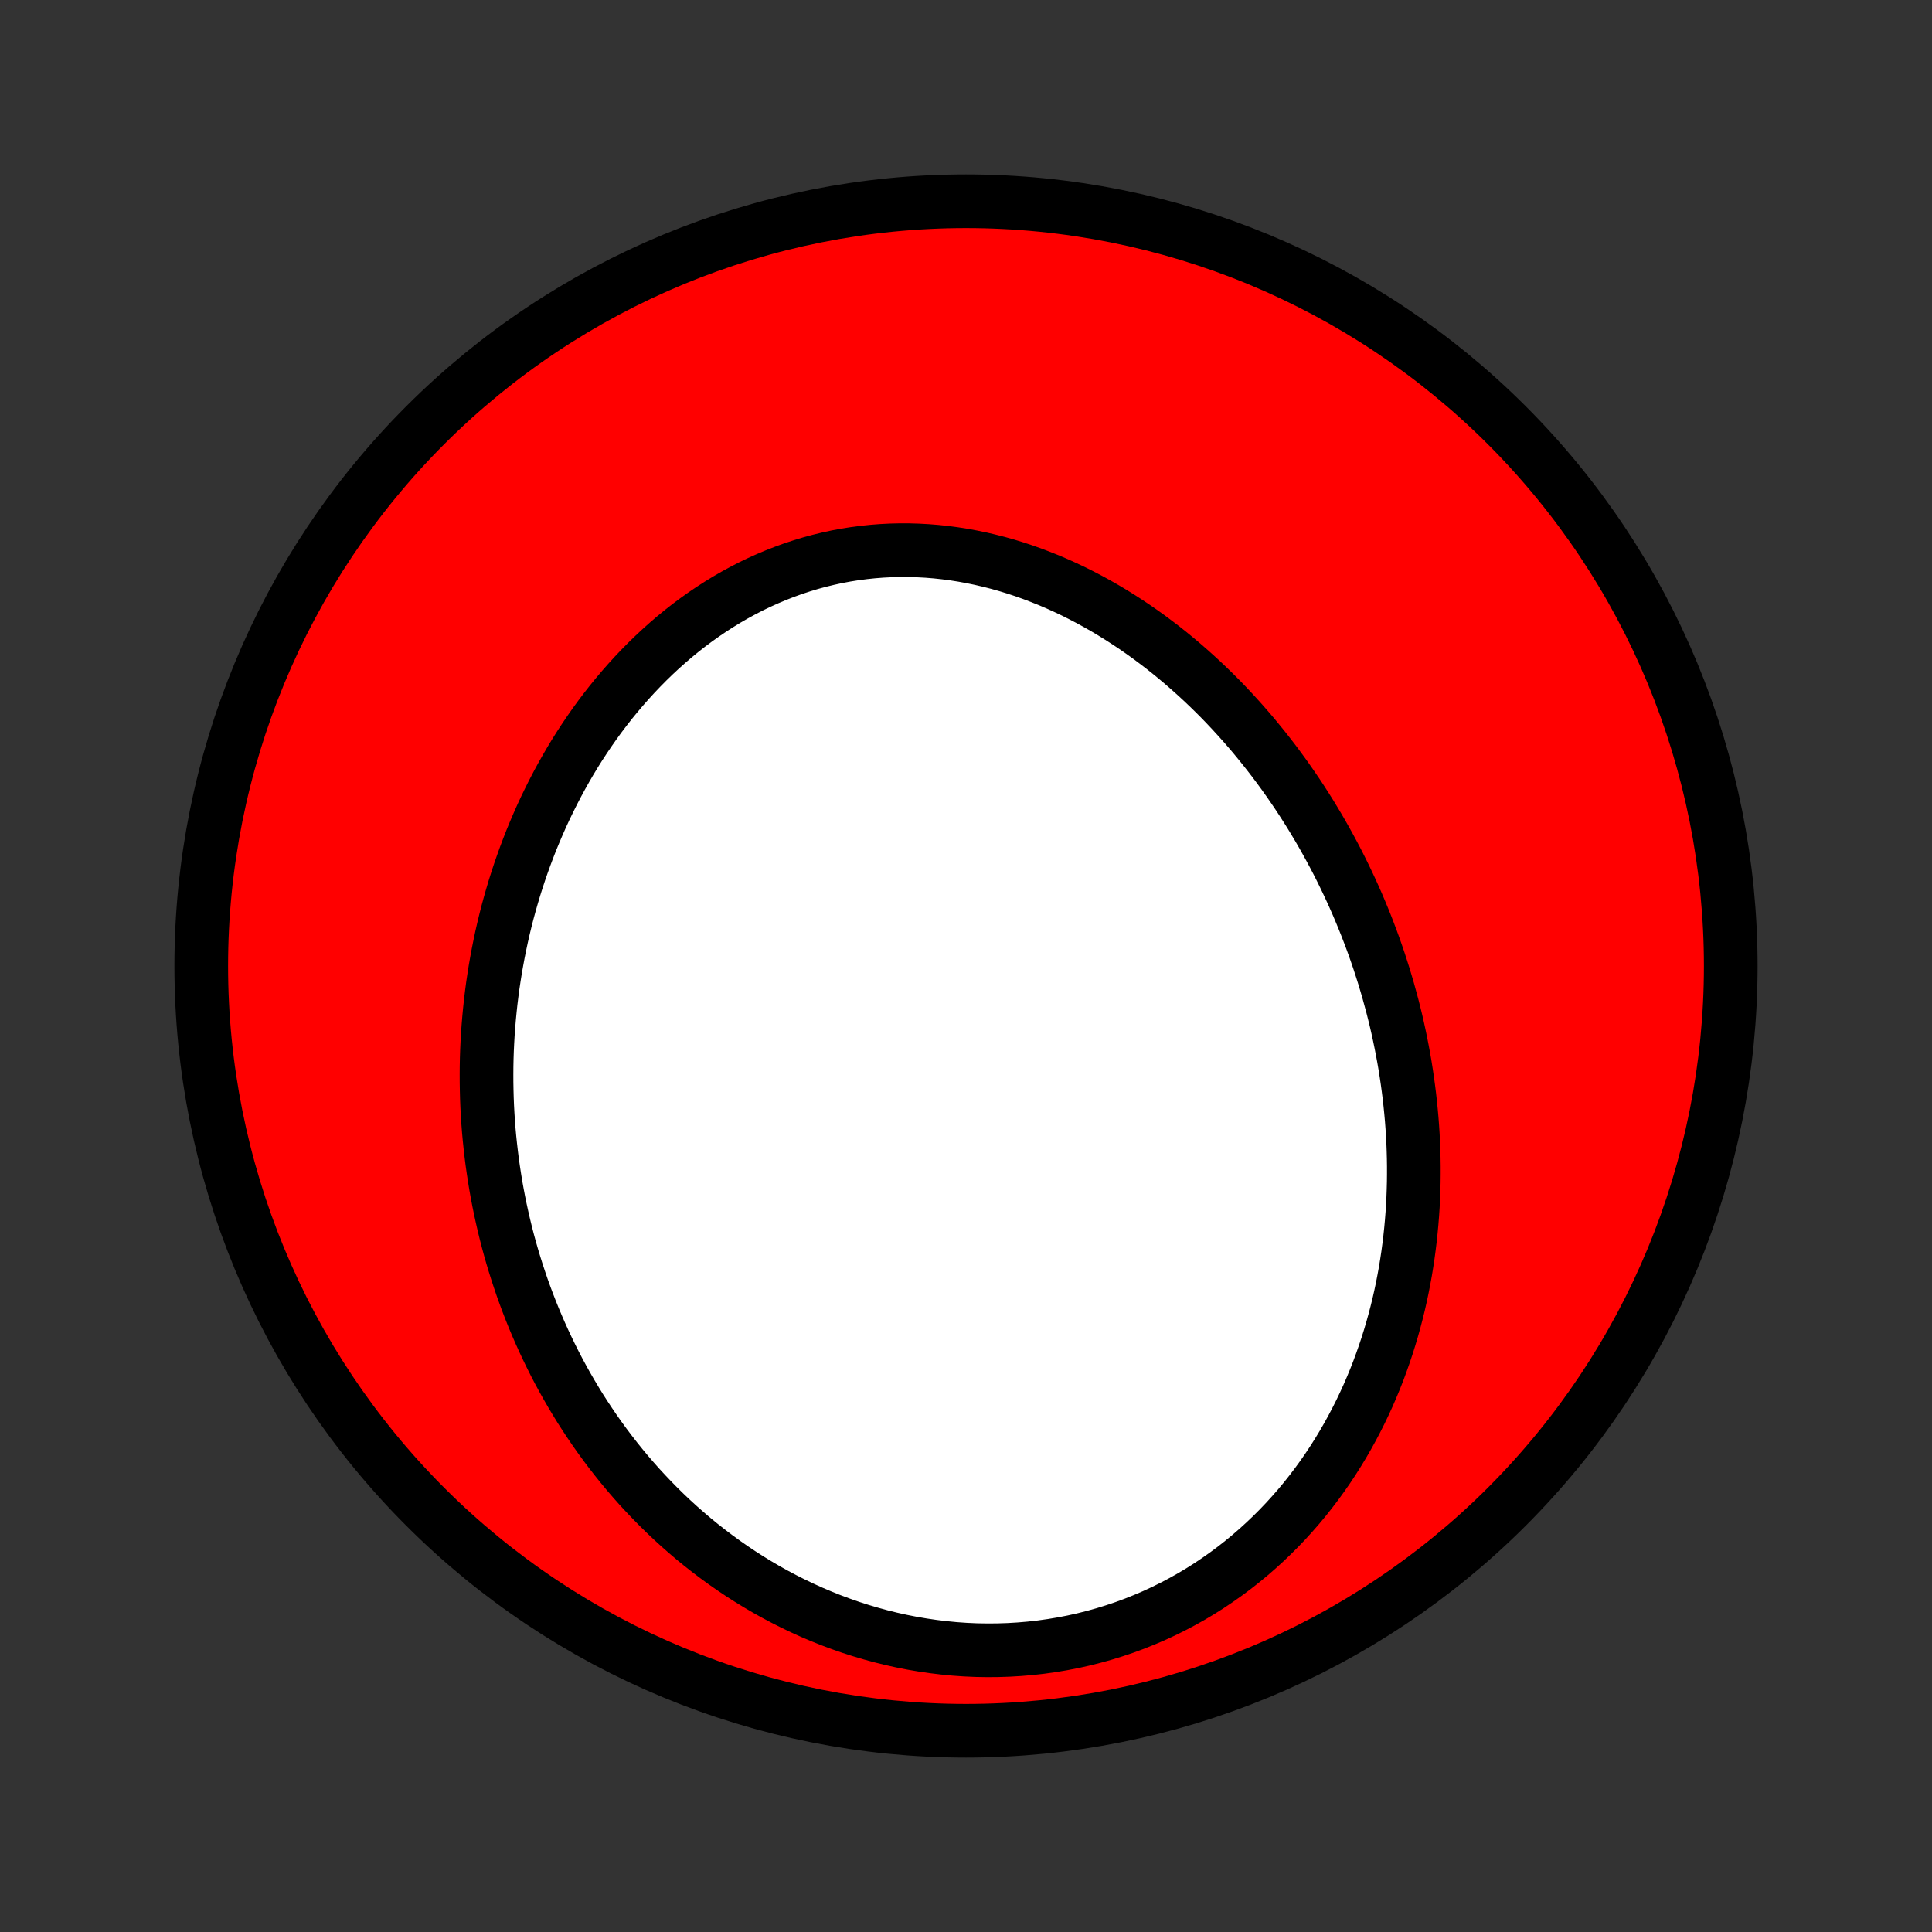 <?xml version="1.0" encoding="utf-8" standalone="no"?>
<!DOCTYPE svg PUBLIC "-//W3C//DTD SVG 1.1//EN"
  "http://www.w3.org/Graphics/SVG/1.1/DTD/svg11.dtd">
<!-- Created with matplotlib (http://matplotlib.org/) -->
<svg height="72pt" version="1.1" viewBox="0 0 72 72" width="72pt" xmlns="http://www.w3.org/2000/svg" xmlns:xlink="http://www.w3.org/1999/xlink">
 <rect x="0" y="0" width="72" height="72" fill="#333333" stroke="none"/>
 <defs>
  <style type="text/css">
*{stroke-linecap:butt;stroke-linejoin:round;}
  </style>
 </defs>
 <g id="figure_1">
  <g id="patch_1">
   <path d="
M0 72
L72 72
L72 0
L0 0
z
" style="fill:none;"/>
  </g>
  <g id="axes_1">
   <g id="PatchCollection_1">
    <defs>
     <path d="
M36 -7.5
C43.558 -7.5 50.808 -10.503 56.153 -15.848
C61.497 -21.192 64.5 -28.442 64.5 -36
C64.5 -43.558 61.497 -50.808 56.153 -56.153
C50.808 -61.497 43.558 -64.5 36 -64.5
C28.442 -64.5 21.192 -61.497 15.848 -56.153
C10.503 -50.808 7.5 -43.558 7.5 -36
C7.5 -28.442 10.503 -21.192 15.848 -15.848
C21.192 -10.503 28.442 -7.5 36 -7.5
z
" id="C0_0_a811fe30f3"/>
     <path d="
M51.734 -35.082
L51.654 -35.355
L51.572 -35.628
L51.486 -35.9
L51.398 -36.171
L51.306 -36.441
L51.212 -36.71
L51.114 -36.979
L51.013 -37.246
L50.91 -37.513
L50.803 -37.779
L50.693 -38.044
L50.581 -38.308
L50.465 -38.571
L50.346 -38.834
L50.224 -39.095
L50.099 -39.356
L49.971 -39.616
L49.84 -39.875
L49.705 -40.133
L49.567 -40.39
L49.426 -40.646
L49.282 -40.901
L49.135 -41.155
L48.984 -41.408
L48.831 -41.66
L48.673 -41.911
L48.513 -42.161
L48.349 -42.41
L48.181 -42.657
L48.01 -42.904
L47.836 -43.149
L47.658 -43.392
L47.477 -43.635
L47.292 -43.875
L47.103 -44.115
L46.911 -44.352
L46.716 -44.589
L46.516 -44.823
L46.313 -45.056
L46.106 -45.286
L45.896 -45.515
L45.682 -45.742
L45.464 -45.967
L45.242 -46.189
L45.016 -46.409
L44.787 -46.626
L44.553 -46.841
L44.316 -47.053
L44.075 -47.263
L43.83 -47.469
L43.581 -47.673
L43.329 -47.873
L43.072 -48.069
L42.812 -48.263
L42.548 -48.452
L42.28 -48.638
L42.008 -48.819
L41.733 -48.996
L41.454 -49.169
L41.171 -49.338
L40.885 -49.501
L40.595 -49.66
L40.302 -49.813
L40.005 -49.962
L39.705 -50.104
L39.402 -50.241
L39.096 -50.372
L38.786 -50.496
L38.474 -50.615
L38.159 -50.727
L37.841 -50.832
L37.521 -50.93
L37.198 -51.021
L36.873 -51.104
L36.546 -51.18
L36.217 -51.248
L35.886 -51.309
L35.554 -51.361
L35.221 -51.405
L34.886 -51.441
L34.55 -51.468
L34.214 -51.486
L33.877 -51.496
L33.54 -51.497
L33.203 -51.489
L32.866 -51.472
L32.529 -51.446
L32.193 -51.411
L31.858 -51.367
L31.523 -51.314
L31.191 -51.252
L30.86 -51.18
L30.53 -51.1
L30.203 -51.011
L29.878 -50.912
L29.555 -50.806
L29.235 -50.69
L28.918 -50.566
L28.604 -50.434
L28.293 -50.294
L27.985 -50.146
L27.682 -49.989
L27.382 -49.826
L27.086 -49.655
L26.794 -49.476
L26.506 -49.291
L26.223 -49.099
L25.945 -48.901
L25.67 -48.696
L25.401 -48.485
L25.136 -48.268
L24.877 -48.046
L24.622 -47.818
L24.372 -47.585
L24.127 -47.347
L23.888 -47.105
L23.653 -46.858
L23.424 -46.607
L23.2 -46.352
L22.981 -46.093
L22.767 -45.831
L22.559 -45.565
L22.356 -45.297
L22.158 -45.025
L21.966 -44.75
L21.778 -44.472
L21.596 -44.193
L21.419 -43.911
L21.247 -43.626
L21.081 -43.34
L20.919 -43.052
L20.763 -42.763
L20.611 -42.471
L20.465 -42.178
L20.323 -41.885
L20.186 -41.589
L20.055 -41.293
L19.928 -40.996
L19.805 -40.698
L19.688 -40.399
L19.575 -40.099
L19.467 -39.799
L19.363 -39.499
L19.264 -39.198
L19.169 -38.896
L19.079 -38.594
L18.993 -38.292
L18.911 -37.99
L18.834 -37.688
L18.761 -37.385
L18.692 -37.083
L18.628 -36.78
L18.567 -36.477
L18.511 -36.175
L18.458 -35.873
L18.41 -35.57
L18.365 -35.268
L18.325 -34.966
L18.288 -34.664
L18.256 -34.363
L18.227 -34.062
L18.202 -33.761
L18.18 -33.46
L18.163 -33.16
L18.149 -32.859
L18.139 -32.56
L18.133 -32.26
L18.131 -31.961
L18.132 -31.662
L18.137 -31.364
L18.145 -31.065
L18.157 -30.768
L18.173 -30.47
L18.192 -30.173
L18.215 -29.876
L18.242 -29.58
L18.273 -29.284
L18.307 -28.988
L18.344 -28.693
L18.386 -28.398
L18.431 -28.104
L18.479 -27.81
L18.532 -27.516
L18.588 -27.223
L18.648 -26.93
L18.712 -26.638
L18.779 -26.346
L18.85 -26.054
L18.925 -25.763
L19.004 -25.472
L19.087 -25.182
L19.174 -24.892
L19.265 -24.603
L19.36 -24.314
L19.458 -24.026
L19.561 -23.738
L19.668 -23.451
L19.779 -23.165
L19.894 -22.879
L20.014 -22.594
L20.138 -22.309
L20.266 -22.026
L20.399 -21.743
L20.536 -21.461
L20.677 -21.179
L20.823 -20.899
L20.974 -20.62
L21.13 -20.341
L21.29 -20.064
L21.455 -19.788
L21.624 -19.513
L21.799 -19.24
L21.979 -18.968
L22.163 -18.697
L22.353 -18.428
L22.548 -18.16
L22.748 -17.895
L22.953 -17.631
L23.164 -17.369
L23.38 -17.109
L23.601 -16.852
L23.828 -16.596
L24.061 -16.344
L24.299 -16.094
L24.542 -15.846
L24.791 -15.602
L25.046 -15.36
L25.307 -15.122
L25.573 -14.888
L25.845 -14.656
L26.123 -14.429
L26.407 -14.206
L26.696 -13.987
L26.991 -13.772
L27.292 -13.562
L27.598 -13.357
L27.91 -13.157
L28.228 -12.962
L28.552 -12.772
L28.88 -12.589
L29.215 -12.411
L29.554 -12.24
L29.899 -12.075
L30.248 -11.917
L30.603 -11.766
L30.963 -11.622
L31.327 -11.486
L31.695 -11.357
L32.068 -11.237
L32.445 -11.125
L32.826 -11.021
L33.21 -10.926
L33.598 -10.84
L33.988 -10.763
L34.381 -10.696
L34.777 -10.638
L35.175 -10.59
L35.575 -10.551
L35.975 -10.523
L36.377 -10.505
L36.78 -10.498
L37.183 -10.501
L37.586 -10.514
L37.989 -10.538
L38.391 -10.572
L38.791 -10.617
L39.19 -10.673
L39.587 -10.739
L39.981 -10.815
L40.373 -10.902
L40.761 -11
L41.146 -11.107
L41.527 -11.225
L41.904 -11.352
L42.276 -11.489
L42.644 -11.636
L43.006 -11.791
L43.363 -11.956
L43.714 -12.13
L44.059 -12.312
L44.398 -12.502
L44.73 -12.7
L45.056 -12.906
L45.375 -13.12
L45.687 -13.34
L45.992 -13.567
L46.29 -13.801
L46.58 -14.04
L46.863 -14.286
L47.139 -14.537
L47.407 -14.793
L47.668 -15.054
L47.922 -15.32
L48.167 -15.59
L48.406 -15.864
L48.637 -16.142
L48.86 -16.424
L49.076 -16.709
L49.285 -16.997
L49.486 -17.287
L49.68 -17.58
L49.867 -17.876
L50.047 -18.173
L50.22 -18.473
L50.386 -18.774
L50.545 -19.076
L50.698 -19.38
L50.844 -19.685
L50.984 -19.991
L51.117 -20.298
L51.244 -20.606
L51.365 -20.914
L51.479 -21.223
L51.588 -21.532
L51.691 -21.841
L51.788 -22.15
L51.88 -22.459
L51.966 -22.768
L52.047 -23.077
L52.123 -23.385
L52.193 -23.694
L52.258 -24.001
L52.318 -24.309
L52.374 -24.615
L52.424 -24.922
L52.47 -25.227
L52.511 -25.532
L52.548 -25.836
L52.58 -26.139
L52.608 -26.442
L52.632 -26.743
L52.652 -27.044
L52.667 -27.344
L52.678 -27.643
L52.686 -27.941
L52.689 -28.238
L52.689 -28.535
L52.685 -28.83
L52.677 -29.124
L52.666 -29.418
L52.651 -29.71
L52.632 -30.001
L52.61 -30.292
L52.584 -30.581
L52.555 -30.869
L52.523 -31.157
L52.487 -31.443
L52.448 -31.729
L52.406 -32.013
L52.361 -32.297
L52.312 -32.58
L52.26 -32.861
L52.205 -33.142
L52.147 -33.422
L52.086 -33.701
L52.022 -33.979
L51.954 -34.256
L51.884 -34.532
z
" id="C0_1_64eb854759"/>
    </defs>
    <g clip-path="url(#p1bffca34e9)">
     <use style="fill:#ff0000;stroke:#000000;stroke-width:2.0;" x="0.0" xlink:href="#C0_0_a811fe30f3" y="72.0"/>
    </g>
    <g clip-path="url(#p1bffca34e9)">
     <use style="fill:#ffffff;stroke:#000000;stroke-width:2.0;" x="0.0" xlink:href="#C0_1_64eb854759" y="72.0"/>
    </g>
   </g>
  </g>
 </g>
 <defs>
  <clipPath id="p1bffca34e9">
   <rect height="72.0" width="72.0" x="0.0" y="0.0"/>
  </clipPath>
 </defs>
</svg>
